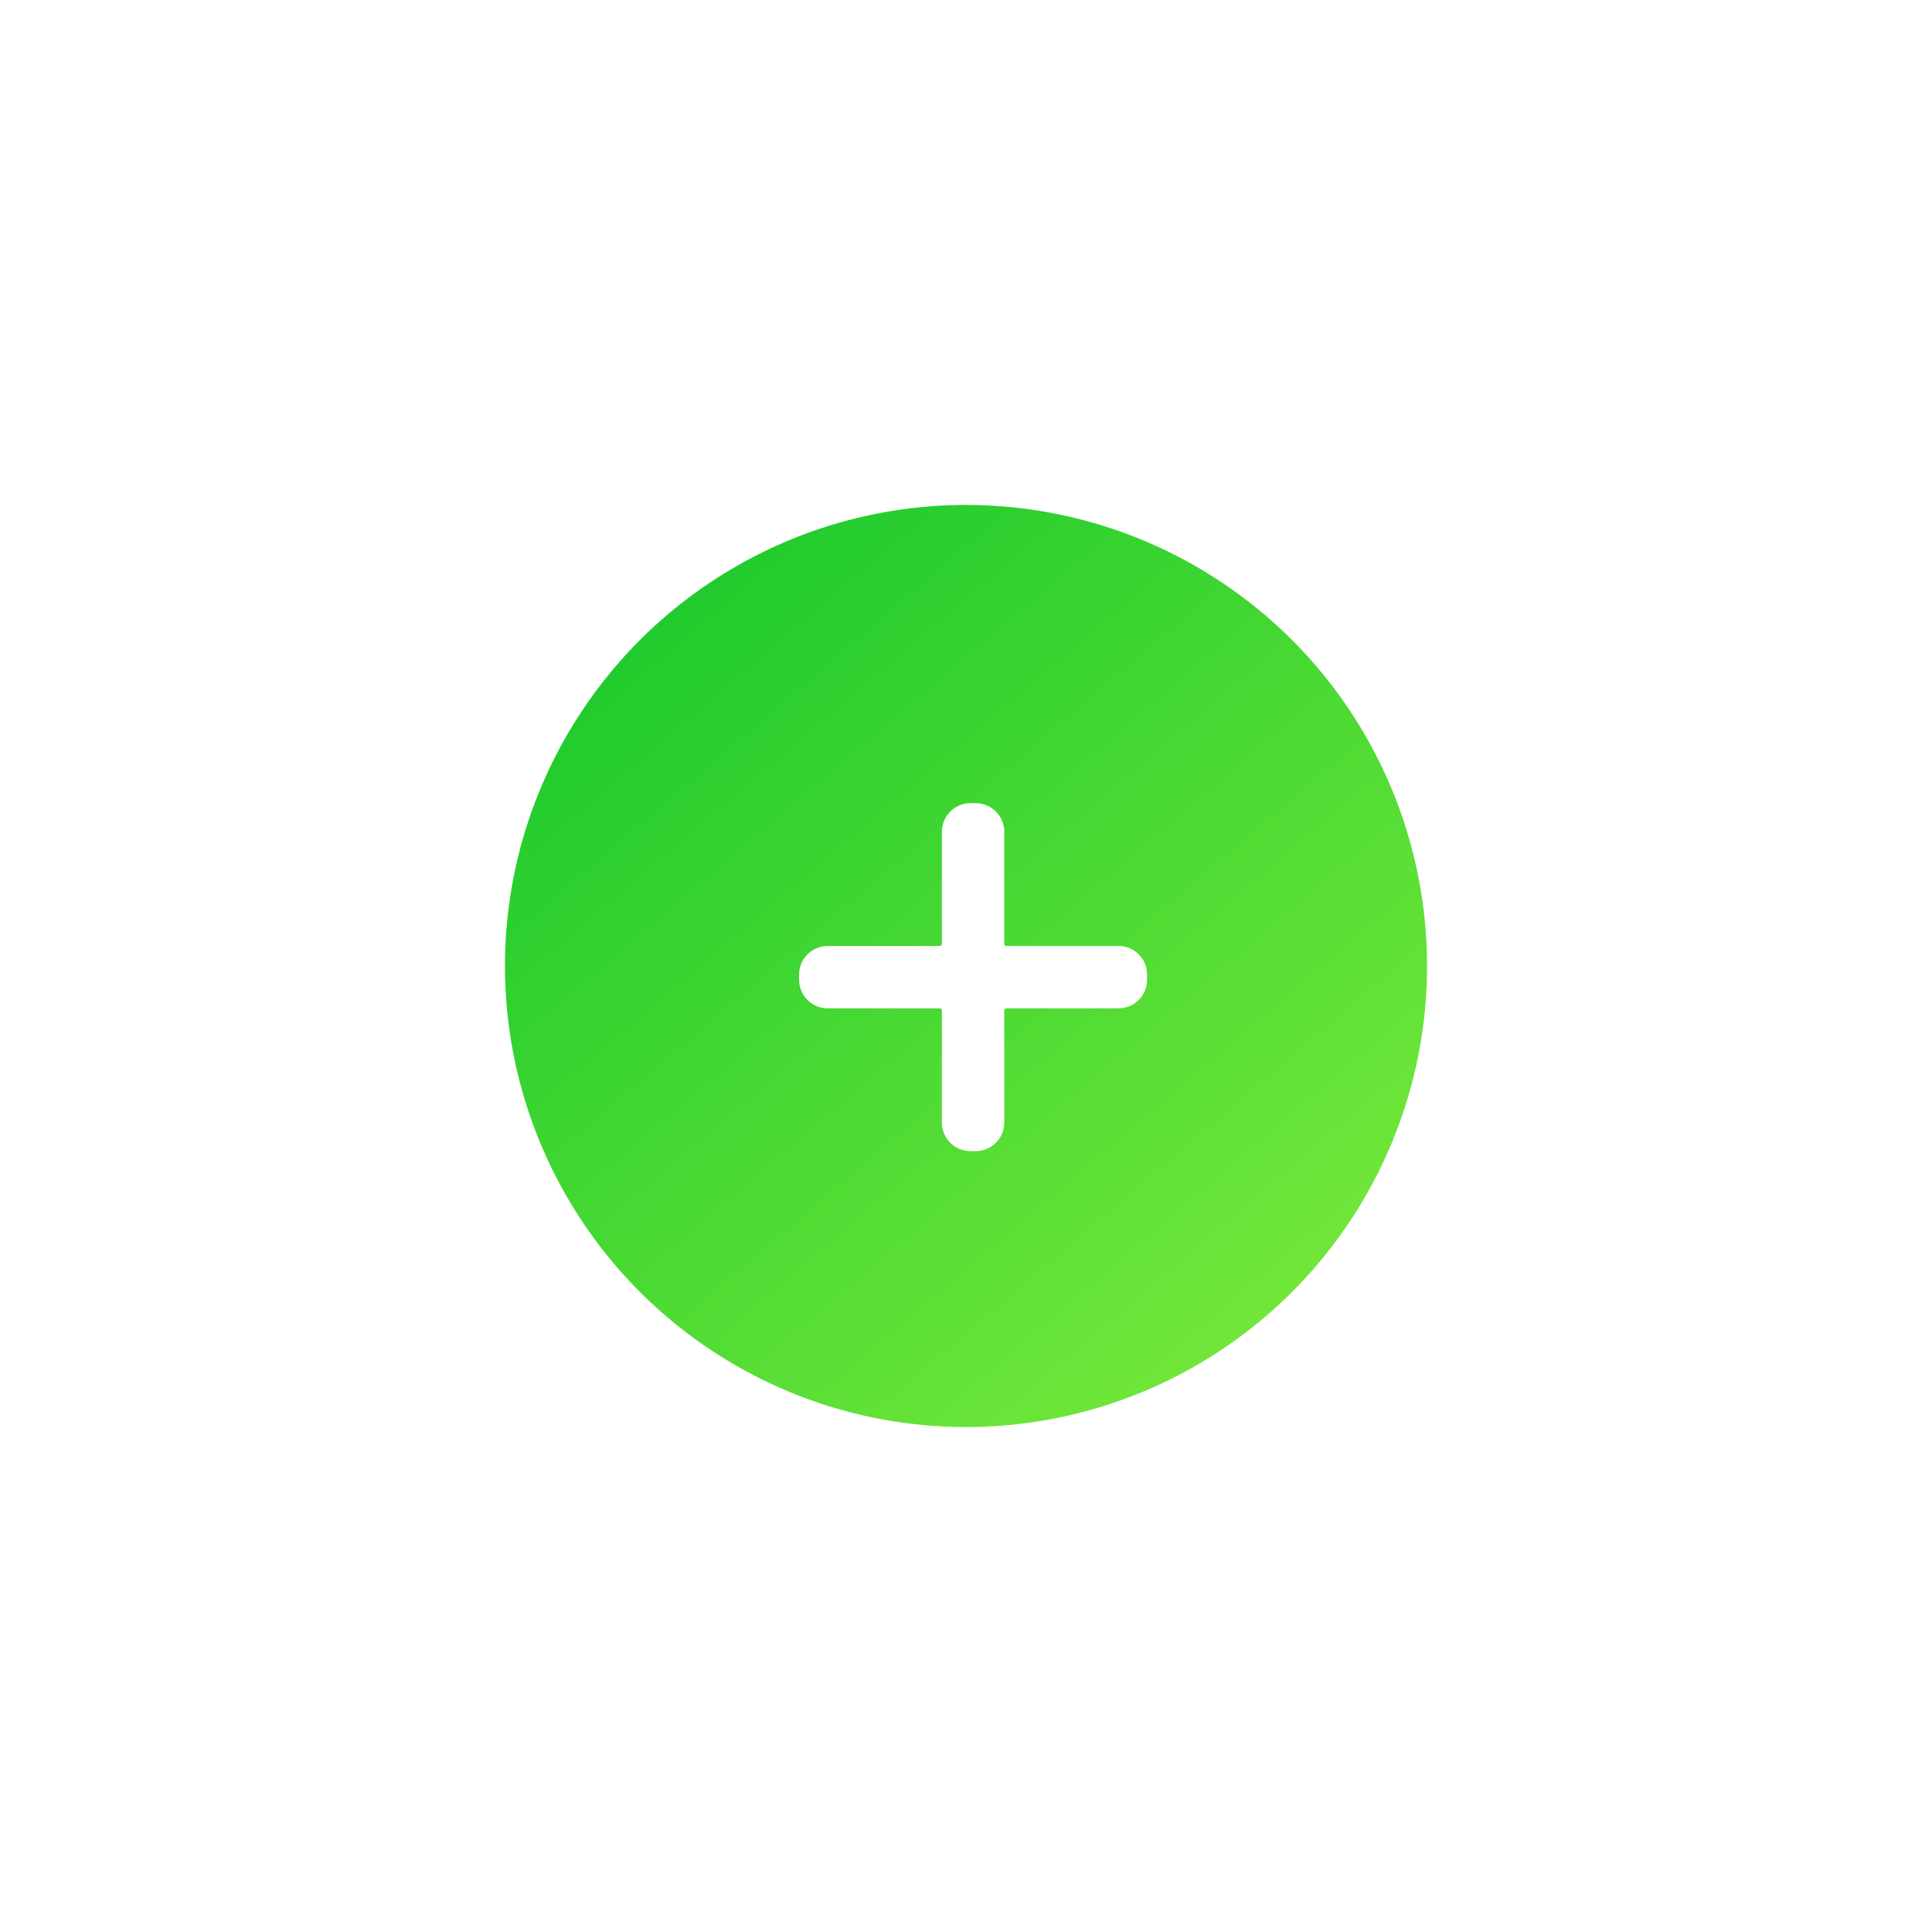 <svg width="88" height="88" viewBox="0 0 88 88" fill="none" xmlns="http://www.w3.org/2000/svg">
    <g filter="url(#filter0_d)">
        <circle cx="44" cy="38" r="21" fill="url(#paint0_linear)"/>
        <path d="M50.947 39.328C51.333 39.328 51.647 39.015 51.647 38.628L51.647 38.388C51.647 38.001 51.333 37.688 50.947 37.688H45.843C45.456 37.688 45.143 37.374 45.143 36.988L45.143 31.884C45.143 31.497 44.829 31.184 44.443 31.184H44.202C43.815 31.184 43.502 31.497 43.502 31.884L43.502 36.988C43.502 37.374 43.189 37.688 42.802 37.688H37.698C37.311 37.688 36.998 38.001 36.998 38.388L36.998 38.628C36.998 39.015 37.311 39.328 37.698 39.328L42.802 39.328C43.189 39.328 43.502 39.642 43.502 40.028V45.132C43.502 45.519 43.815 45.832 44.202 45.832H44.443C44.829 45.832 45.143 45.519 45.143 45.132V40.028C45.143 39.642 45.456 39.328 45.843 39.328L50.947 39.328Z" fill="white" stroke="white" stroke-width="1.2"/>
    </g>
    <defs>
        <filter id="filter0_d" x="0" y="0" width="88" height="88" filterUnits="userSpaceOnUse" color-interpolation-filters="sRGB">
            <feFlood flood-opacity="0" result="BackgroundImageFix"/>
            <feColorMatrix in="SourceAlpha" type="matrix" values="0 0 0 0 0 0 0 0 0 0 0 0 0 0 0 0 0 0 127 0"/>
            <feOffset dy="6"/>
            <feGaussianBlur stdDeviation="11.5"/>
            <feColorMatrix type="matrix" values="0 0 0 0 0.451 0 0 0 0 0.694 0 0 0 0 0.659 0 0 0 0.47 0"/>
            <feBlend mode="normal" in2="BackgroundImageFix" result="effect1_dropShadow"/>
            <feBlend mode="normal" in="SourceGraphic" in2="effect1_dropShadow" result="shape"/>
        </filter>
        <linearGradient id="paint0_linear" x1="27.038" y1="20.635" x2="59.75" y2="59" gradientUnits="userSpaceOnUse">
            <stop stop-color="#1BC92C"/>
            <stop offset="1" stop-color="#7BEA3B"/>
        </linearGradient>
    </defs>
</svg>
